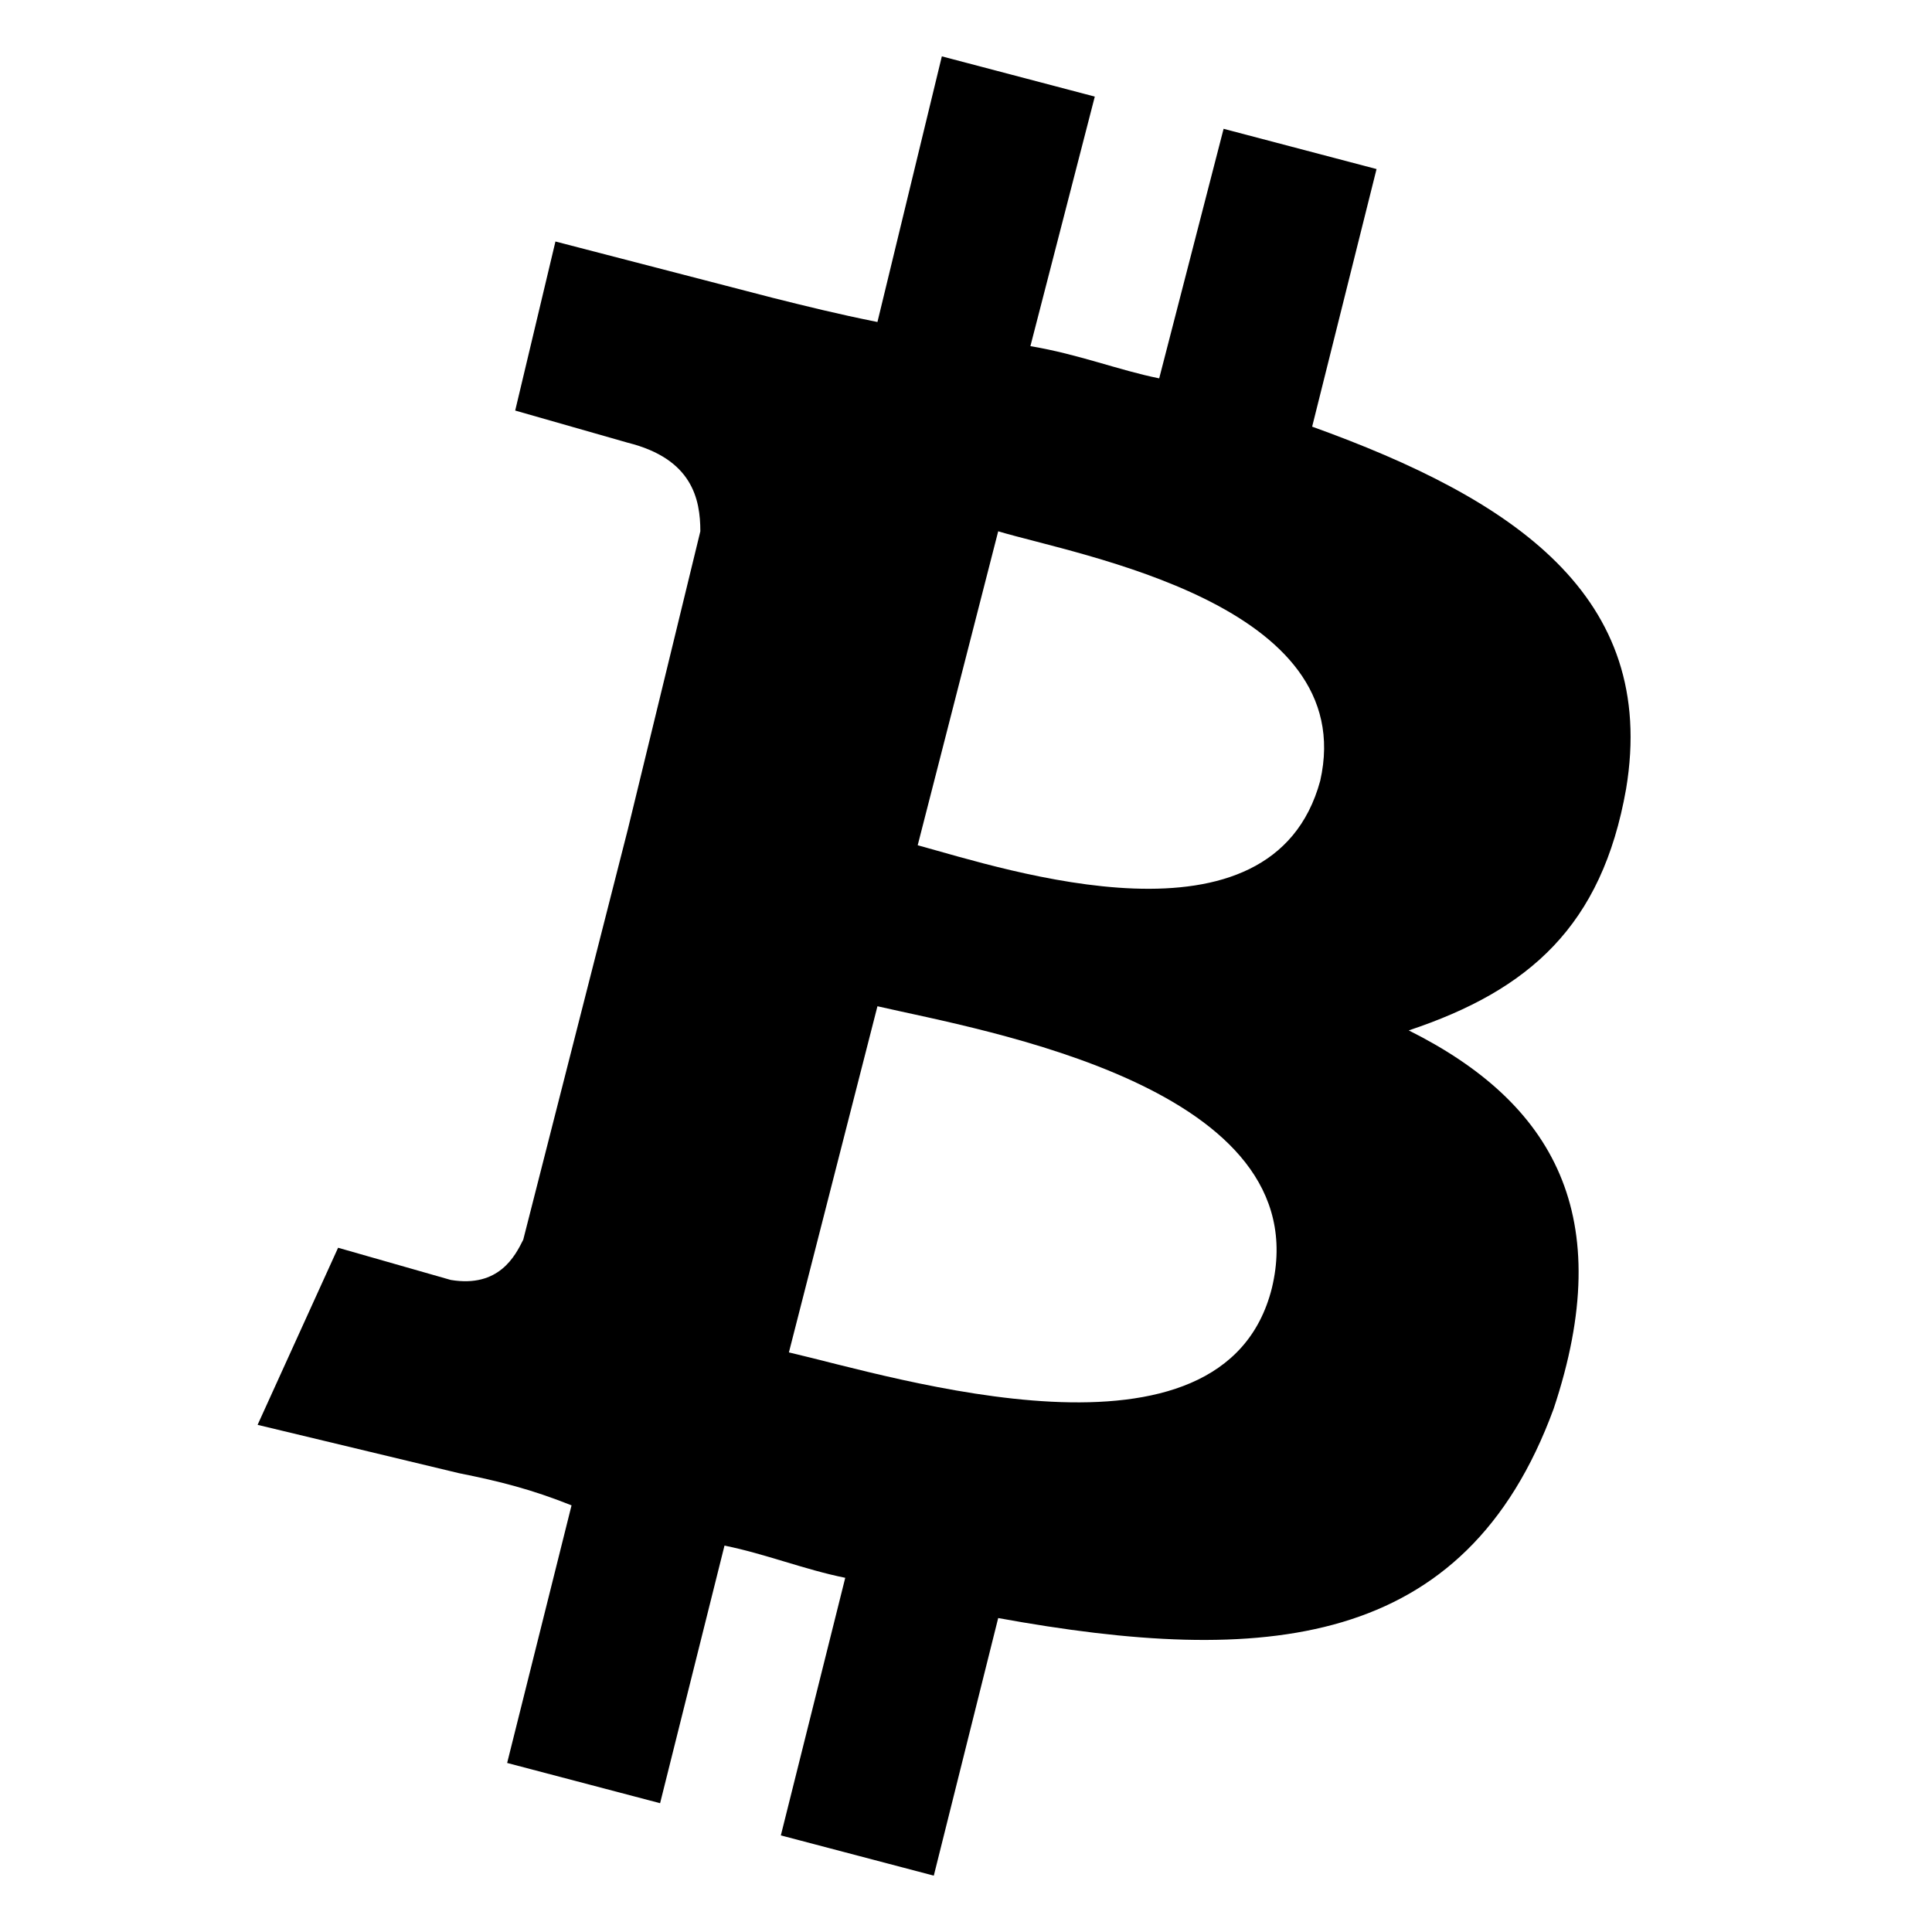 <?xml version="1.0" encoding="UTF-8"?>
<svg enable-background="new 0 0 24 24" version="1.1" viewBox="0 0 24 24" xmlns="http://www.w3.org/2000/svg"><style type="text/css">.st0{fill-rule:evenodd;clip-rule:evenodd;}</style><path class="st0" d="m16.4 9.7c-0.6 2.2-3.9 1.1-5 0.8l1-3.9c1 0.3 4.5 0.9 4 3.1zm-0.6 6.3c-0.6 2.4-4.7 1.1-6 0.8l1.1-4.3c1.3 0.3 5.5 1 4.9 3.5zm4.4-6.2c0.4-2.4-1.4-3.6-3.9-4.5l0.8-3.2-1.9-0.5-0.8 3.1c-0.5-0.1-1-0.3-1.6-0.4l0.8-3.1-1.9-0.5-0.8 3.3c-0.5-0.1-0.9-0.2-1.3-0.3l-2.7-0.7-0.5 2.1 1.4 0.4c0.8 0.2 0.9 0.7 0.9 1.1l-0.9 3.7-1.3 5.1c-0.1 0.2-0.3 0.6-0.9 0.5l-1.4-0.4-1 2.2 2.5 0.6c0.5 0.1 0.9 0.2 1.4 0.4l-0.8 3.2 1.9 0.5 0.8-3.2c0.5 0.1 1 0.3 1.5 0.4l-0.8 3.2 1.9 0.5 0.8-3.2c3.3 0.6 5.8 0.4 6.9-2.6 0.8-2.4 0-3.8-1.8-4.7 1.5-0.5 2.4-1.3 2.7-3z"/></svg>
